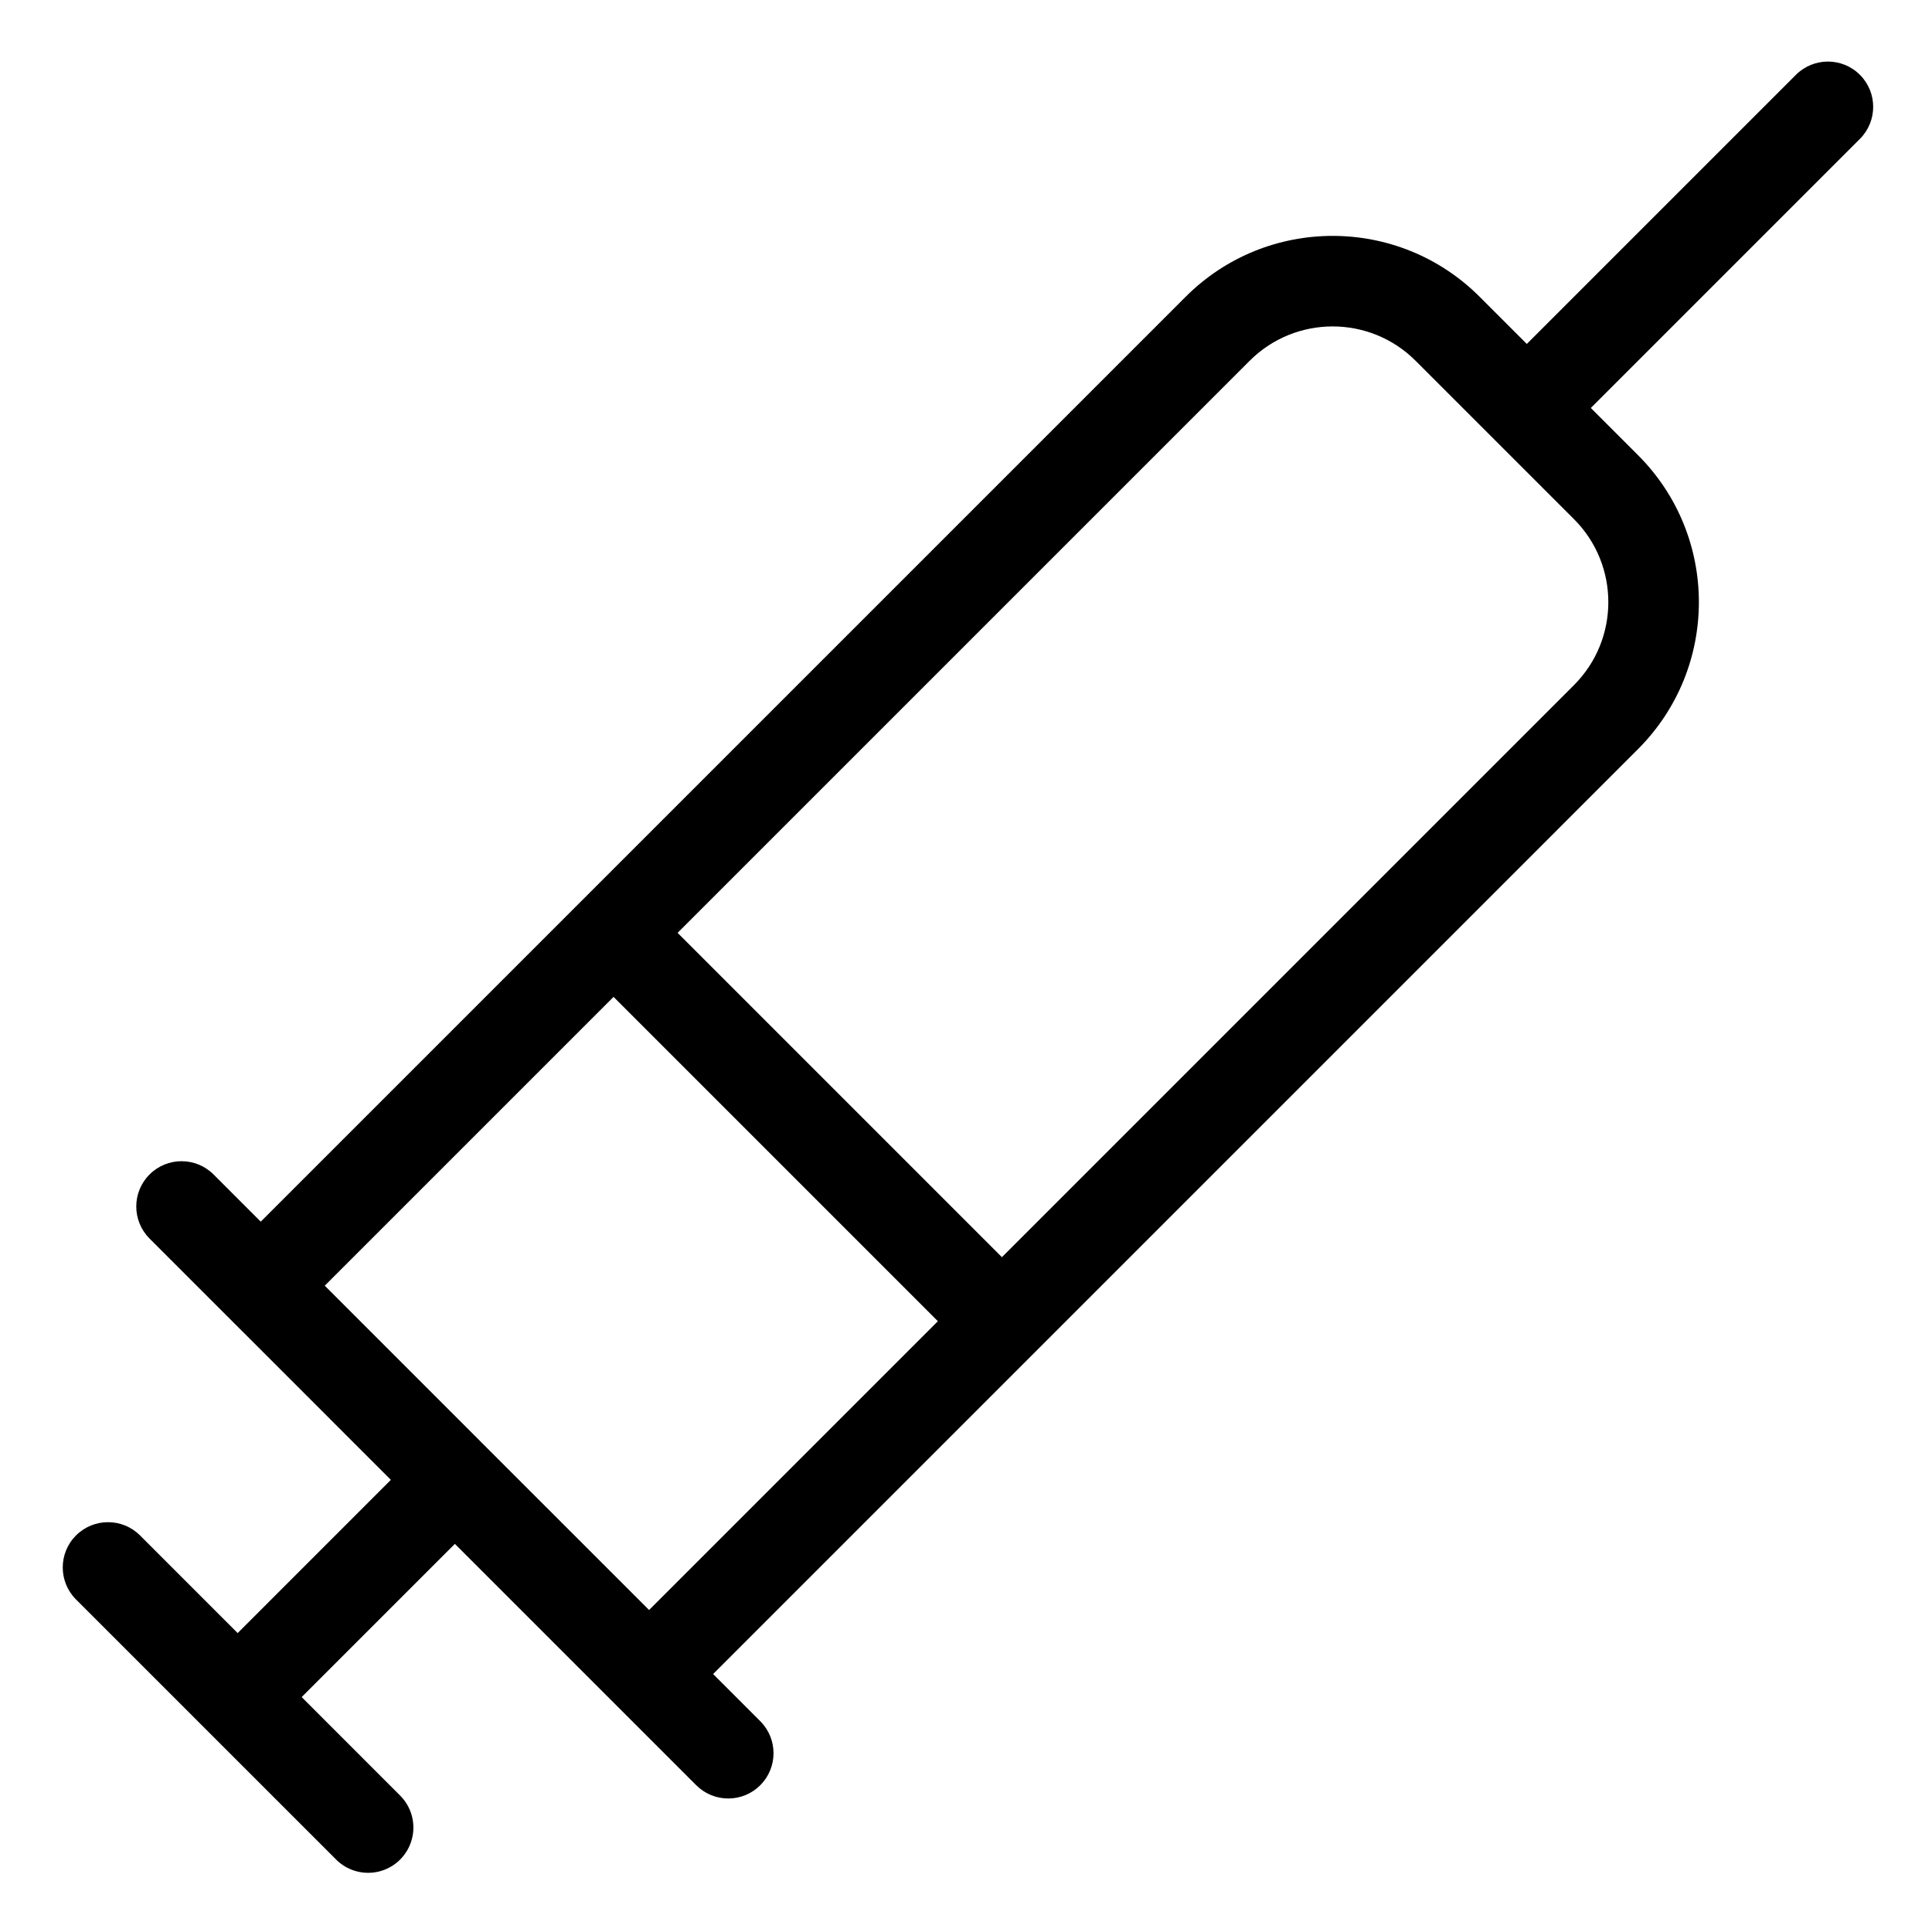 <svg height="533pt" viewBox="-17 -17 533 533.333" width="533pt" xmlns="http://www.w3.org/2000/svg"><path d="m478.637 3.621-74.324 74.324-13.02-13.02c-22.414-22.41-58.75-22.41-81.16 0l-255.324 255.316-13.02-13.023c-4.883-4.883-12.793-4.883-17.676 0-4.883 4.879-4.883 12.797 0 17.68l13.02 13.023 17.676 17.668 35.926 35.93-42.293 42.297-26.988-26.996c-4.887-4.84-12.77-4.82-17.637.039-4.867 4.867-4.883 12.75-.039 17.637l71.66 71.652c3.121 3.262 7.762 4.578 12.133 3.457 4.375-1.129 7.797-4.52 8.957-8.883 1.168-4.363-.117-9.016-3.348-12.164l-27.07-27.074 42.297-42.293 66.629 66.629c4.883 4.879 12.789 4.879 17.672 0 4.879-4.883 4.879-12.797 0-17.676l-13.016-13.023 255.316-255.32c22.41-22.414 22.41-58.75 0-81.16l-13.023-13.02 74.328-74.328c4.84-4.887 4.82-12.77-.039-17.633-4.867-4.867-12.75-4.883-17.637-.039zm-352.559 387.898-53.594-53.598 79.727-79.727 89.527 89.527-79.727 79.727zm291.254-219.395-157.918 157.922-89.527-89.535 157.914-157.914c12.652-12.648 33.164-12.648 45.816 0l43.715 43.711c12.645 12.652 12.645 33.164 0 45.816zm0 0"/></svg>